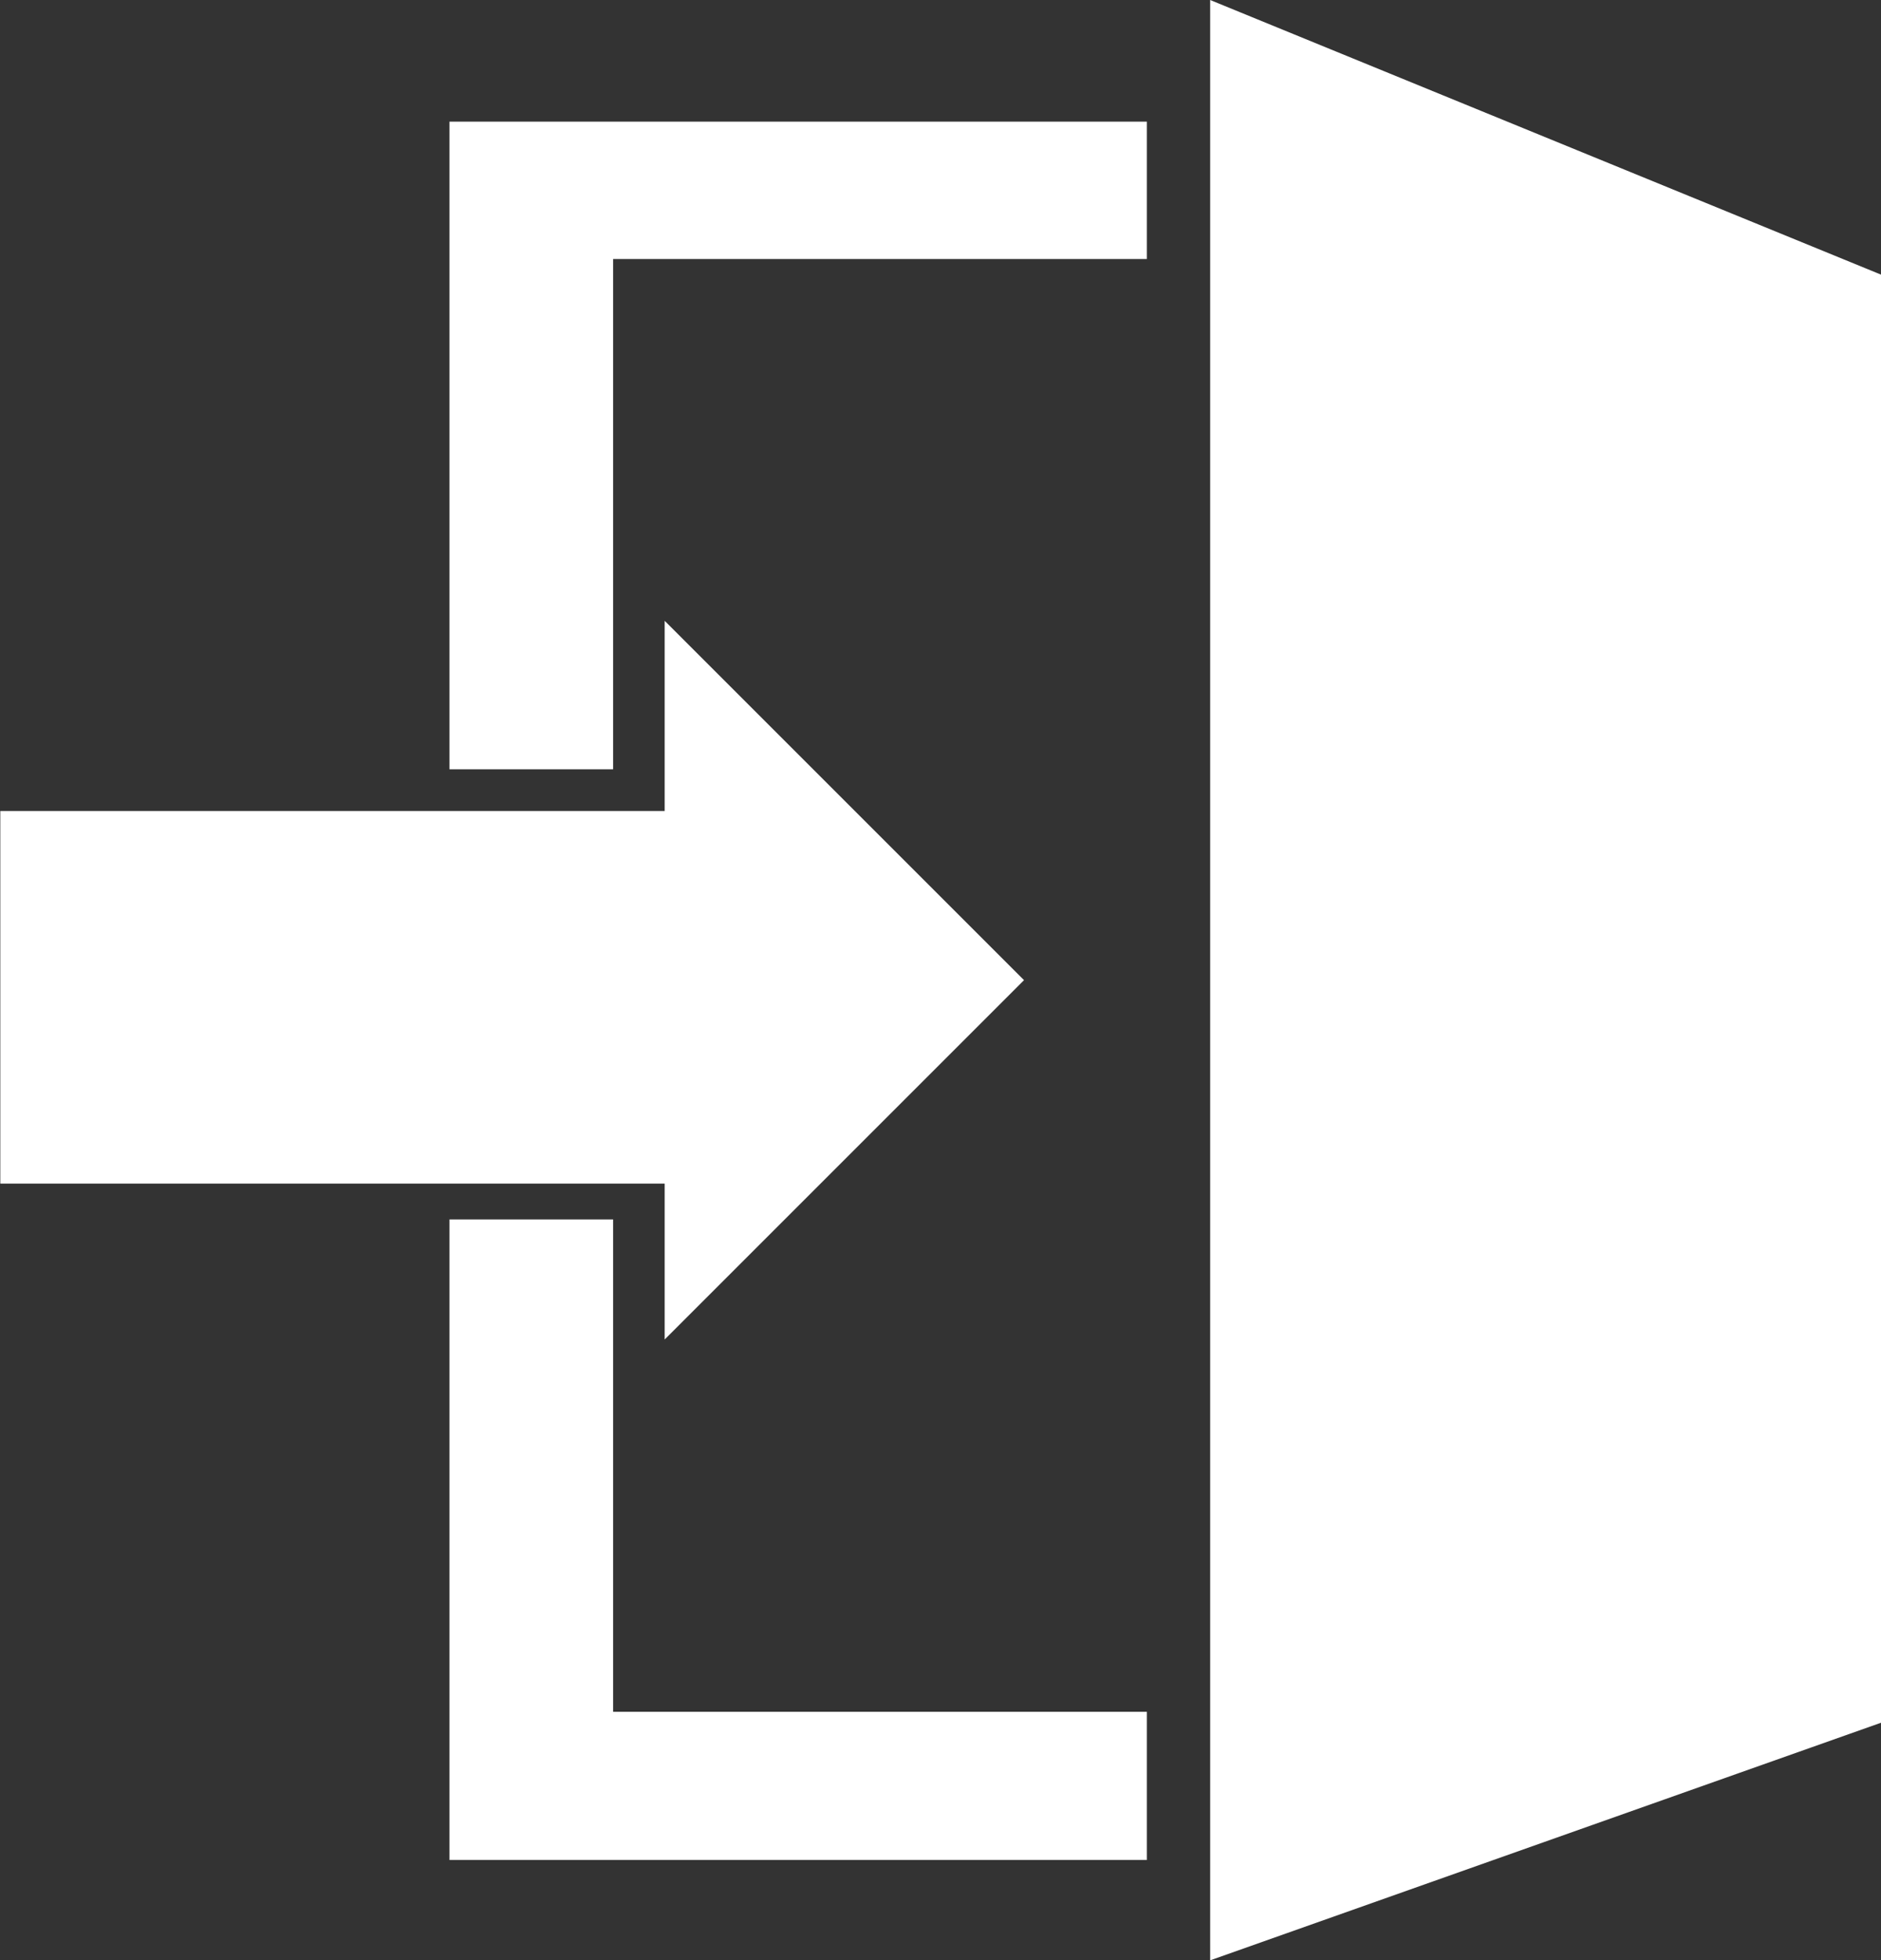 <?xml version="1.0" encoding="UTF-8" standalone="no"?>
<!-- Created with Inkscape (http://www.inkscape.org/) -->

<svg
   width="6.093mm"
   height="6.35mm"
   viewBox="0 0 6.093 6.35"
   version="1.1"
   id="svg1"
   xml:space="preserve"
   xmlns="http://www.w3.org/2000/svg"
   xmlns:svg="http://www.w3.org/2000/svg"><rect x="0" y="0" width="6.093" height="6.35" fill="#333333" stroke="none"/><defs
     id="defs1" /><g
     id="layer1"
     transform="translate(-251.051,-126.017)"><path
       id="path457-6"
       style="fill:#ffffff;fill-opacity:1;stroke:none;stroke-width:1.539;stroke-linejoin:round"
       d="m 254.971,126.017 v 6.35 l 2.174,-0.77 v -4.69 z m -2.464,0.394 v 2.098 h 0.53 v -1.653 h 1.729 v -0.445 z m 0.697,1.617 v 0.616 h -2.152 v 1.207 h 2.152 v 0.505 l 1.164,-1.164 z m -0.697,1.939 v 2.075 h 2.259 v -0.48 h -1.729 v -1.595 z" /></g></svg>
